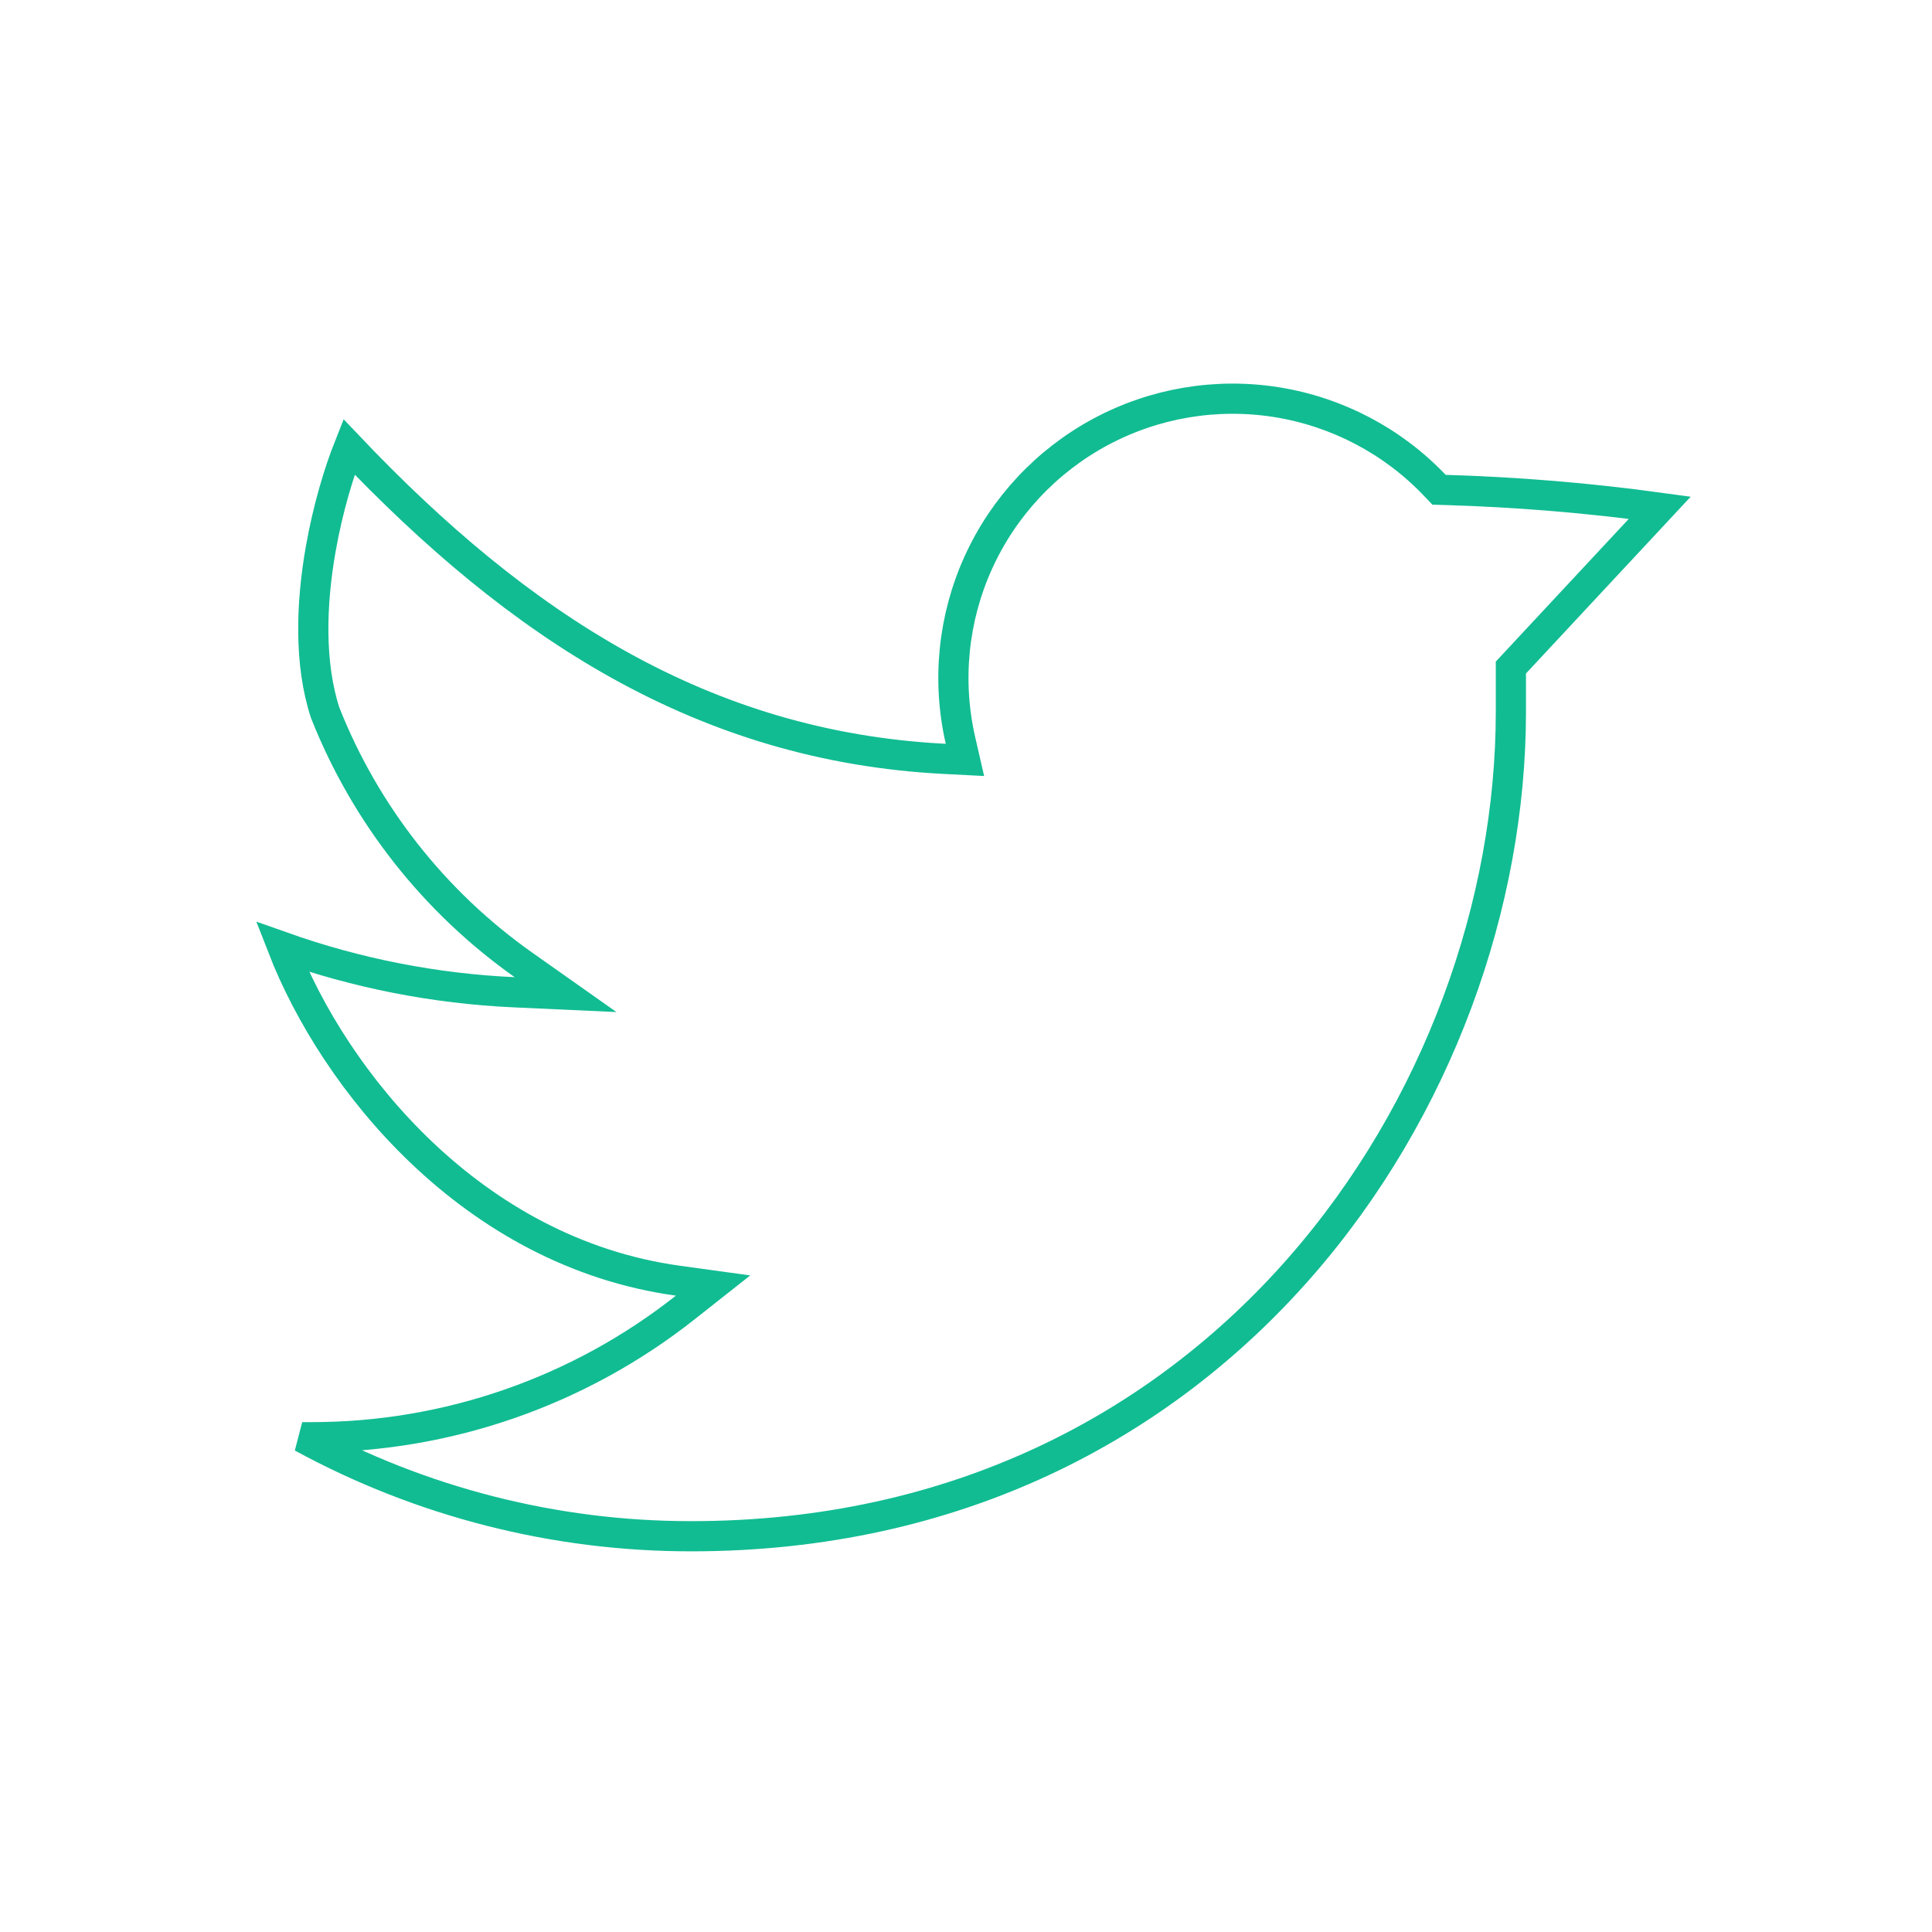 <svg width="64" height="64" viewBox="0 0 64 64" fill="none" xmlns="http://www.w3.org/2000/svg">
<path d="M47.875 16.23C50.253 16.3 52.626 16.496 54.983 16.819L50.184 21.969L50.05 22.113V22.31V22.312V22.315V22.317V22.32V22.322V22.325V22.327V22.33V22.332V22.335V22.337V22.34V22.342V22.345V22.347V22.349V22.352V22.354V22.357V22.359V22.362V22.364V22.367V22.369V22.372V22.374V22.377V22.379V22.381V22.384V22.386V22.389V22.391V22.394V22.396V22.399V22.401V22.404V22.406V22.409V22.411V22.413V22.416V22.418V22.421V22.423V22.426V22.428V22.431V22.433V22.436V22.438V22.441V22.443V22.445V22.448V22.45V22.453V22.455V22.458V22.46V22.463V22.465V22.468V22.47V22.473V22.475V22.477V22.48V22.482V22.485V22.487V22.49V22.492V22.495V22.497V22.5V22.502V22.505V22.507V22.509V22.512V22.514V22.517V22.519V22.522V22.524V22.527V22.529V22.532V22.534V22.537V22.539V22.541V22.544V22.546V22.549V22.551V22.554V22.556V22.559V22.561V22.564V22.566V22.569V22.571V22.573V22.576V22.578V22.581V22.583V22.586V22.588V22.591V22.593V22.596V22.598V22.601V22.603V22.605V22.608V22.61V22.613V22.615V22.618V22.62V22.623V22.625V22.628V22.63V22.633V22.635V22.637V22.64V22.642V22.645V22.647V22.65V22.652V22.655V22.657V22.66V22.662V22.665V22.667V22.67V22.672V22.674V22.677V22.679V22.682V22.684V22.687V22.689V22.692V22.694V22.697V22.699V22.702V22.704V22.707V22.709V22.712V22.714V22.716V22.719V22.721V22.724V22.726V22.729V22.731V22.734V22.736V22.739V22.741V22.744V22.746V22.748V22.751V22.753V22.756V22.758V22.761V22.763V22.766V22.768V22.771V22.773V22.776V22.778V22.781V22.783V22.785V22.788V22.791V22.793V22.795V22.798V22.8V22.803V22.805V22.808V22.81V22.813V22.815V22.818V22.82V22.823V22.825V22.828V22.83V22.832V22.835V22.837V22.84V22.842V22.845V22.847V22.85V22.852V22.855V22.857V22.86V22.862V22.865V22.867V22.869V22.872V22.875V22.877V22.879V22.882V22.884V22.887V22.889V22.892V22.894V22.897V22.899V22.902V22.904V22.907V22.909V22.912V22.914V22.916V22.919V22.922V22.924V22.926V22.929V22.931V22.934V22.936V22.939V22.941V22.944V22.946V22.949V22.951V22.954V22.956V22.959V22.961V22.964V22.966V22.968V22.971V22.974V22.976V22.978V22.981V22.983V22.986V22.988V22.991V22.993V22.996V22.998V23.001V23.003V23.006V23.008V23.011V23.013V23.016V23.018V23.021V23.023V23.026V23.028V23.03V23.033V23.035V23.038V23.04V23.043V23.045V23.048V23.05V23.053V23.055V23.058V23.06V23.063V23.065V23.068V23.07V23.073V23.075V23.078V23.08V23.083V23.085V23.088V23.09V23.093V23.095V23.098V23.1V23.102V23.105V23.107V23.11V23.112V23.115V23.117V23.12V23.122V23.125V23.127V23.13V23.132V23.135V23.137V23.14V23.142V23.145V23.147V23.15V23.152V23.155V23.157V23.16V23.162V23.165V23.167V23.17V23.172V23.175V23.177V23.18V23.182V23.184V23.187V23.189V23.192V23.195V23.197V23.2V23.202V23.204V23.207V23.209V23.212V23.214V23.217V23.219V23.222V23.224V23.227V23.229V23.232V23.234V23.237V23.239V23.242V23.244V23.247V23.249V23.252V23.254V23.257V23.259V23.262V23.264V23.267V23.269V23.272V23.274V23.277V23.279V23.282V23.284V23.287V23.289V23.292V23.294V23.297V23.299V23.302V23.304V23.307V23.309V23.312V23.314V23.317V23.319V23.322V23.324V23.327V23.329V23.332V23.334V23.337V23.339V23.342V23.344V23.347V23.349V23.352V23.354V23.357V23.359V23.362V23.364V23.367V23.369V23.372V23.374V23.377V23.379V23.382V23.384V23.387V23.389V23.392V23.394V23.397V23.399V23.402V23.404V23.407V23.409V23.412V23.414V23.417V23.419V23.422V23.424V23.427V23.429V23.432V23.434V23.437V23.439V23.442V23.444V23.447V23.449V23.452V23.454V23.457V23.459V23.462V23.464V23.467V23.469V23.472V23.474V23.477V23.479V23.482V23.485V23.487V23.489V23.492V23.494V23.497V23.5V23.502V23.505V23.507V23.51V23.512V23.515V23.517V23.52V23.522V23.525V23.527V23.53V23.532V23.535V23.537V23.54V23.542V23.545V23.547V23.55V23.552V23.555V23.557V23.56V23.562V23.565V23.567V23.57V23.573V23.575V23.578V23.58C50.05 36.288 40.434 50.89 22.9 50.89H22.9C18.385 50.893 13.953 49.761 10.006 47.611C10.112 47.612 10.217 47.611 10.323 47.61C14.815 47.611 19.175 46.097 22.7 43.312L23.621 42.585L22.458 42.425C15.63 41.483 11.069 35.79 9.352 31.366C11.82 32.242 14.407 32.75 17.027 32.87L18.735 32.948L17.338 31.962C14.384 29.875 12.101 26.973 10.771 23.61C10.238 21.976 10.307 19.989 10.624 18.189C10.863 16.83 11.236 15.617 11.56 14.801C17.181 20.718 23.288 24.733 31.305 25.139L31.965 25.173L31.817 24.528C31.364 22.553 31.571 20.483 32.408 18.637C33.245 16.791 34.665 15.272 36.45 14.311C38.234 13.351 40.285 13.004 42.287 13.322C44.288 13.641 46.13 14.608 47.528 16.075L47.67 16.224L47.875 16.23Z" stroke="#11BC92"/>
</svg>
